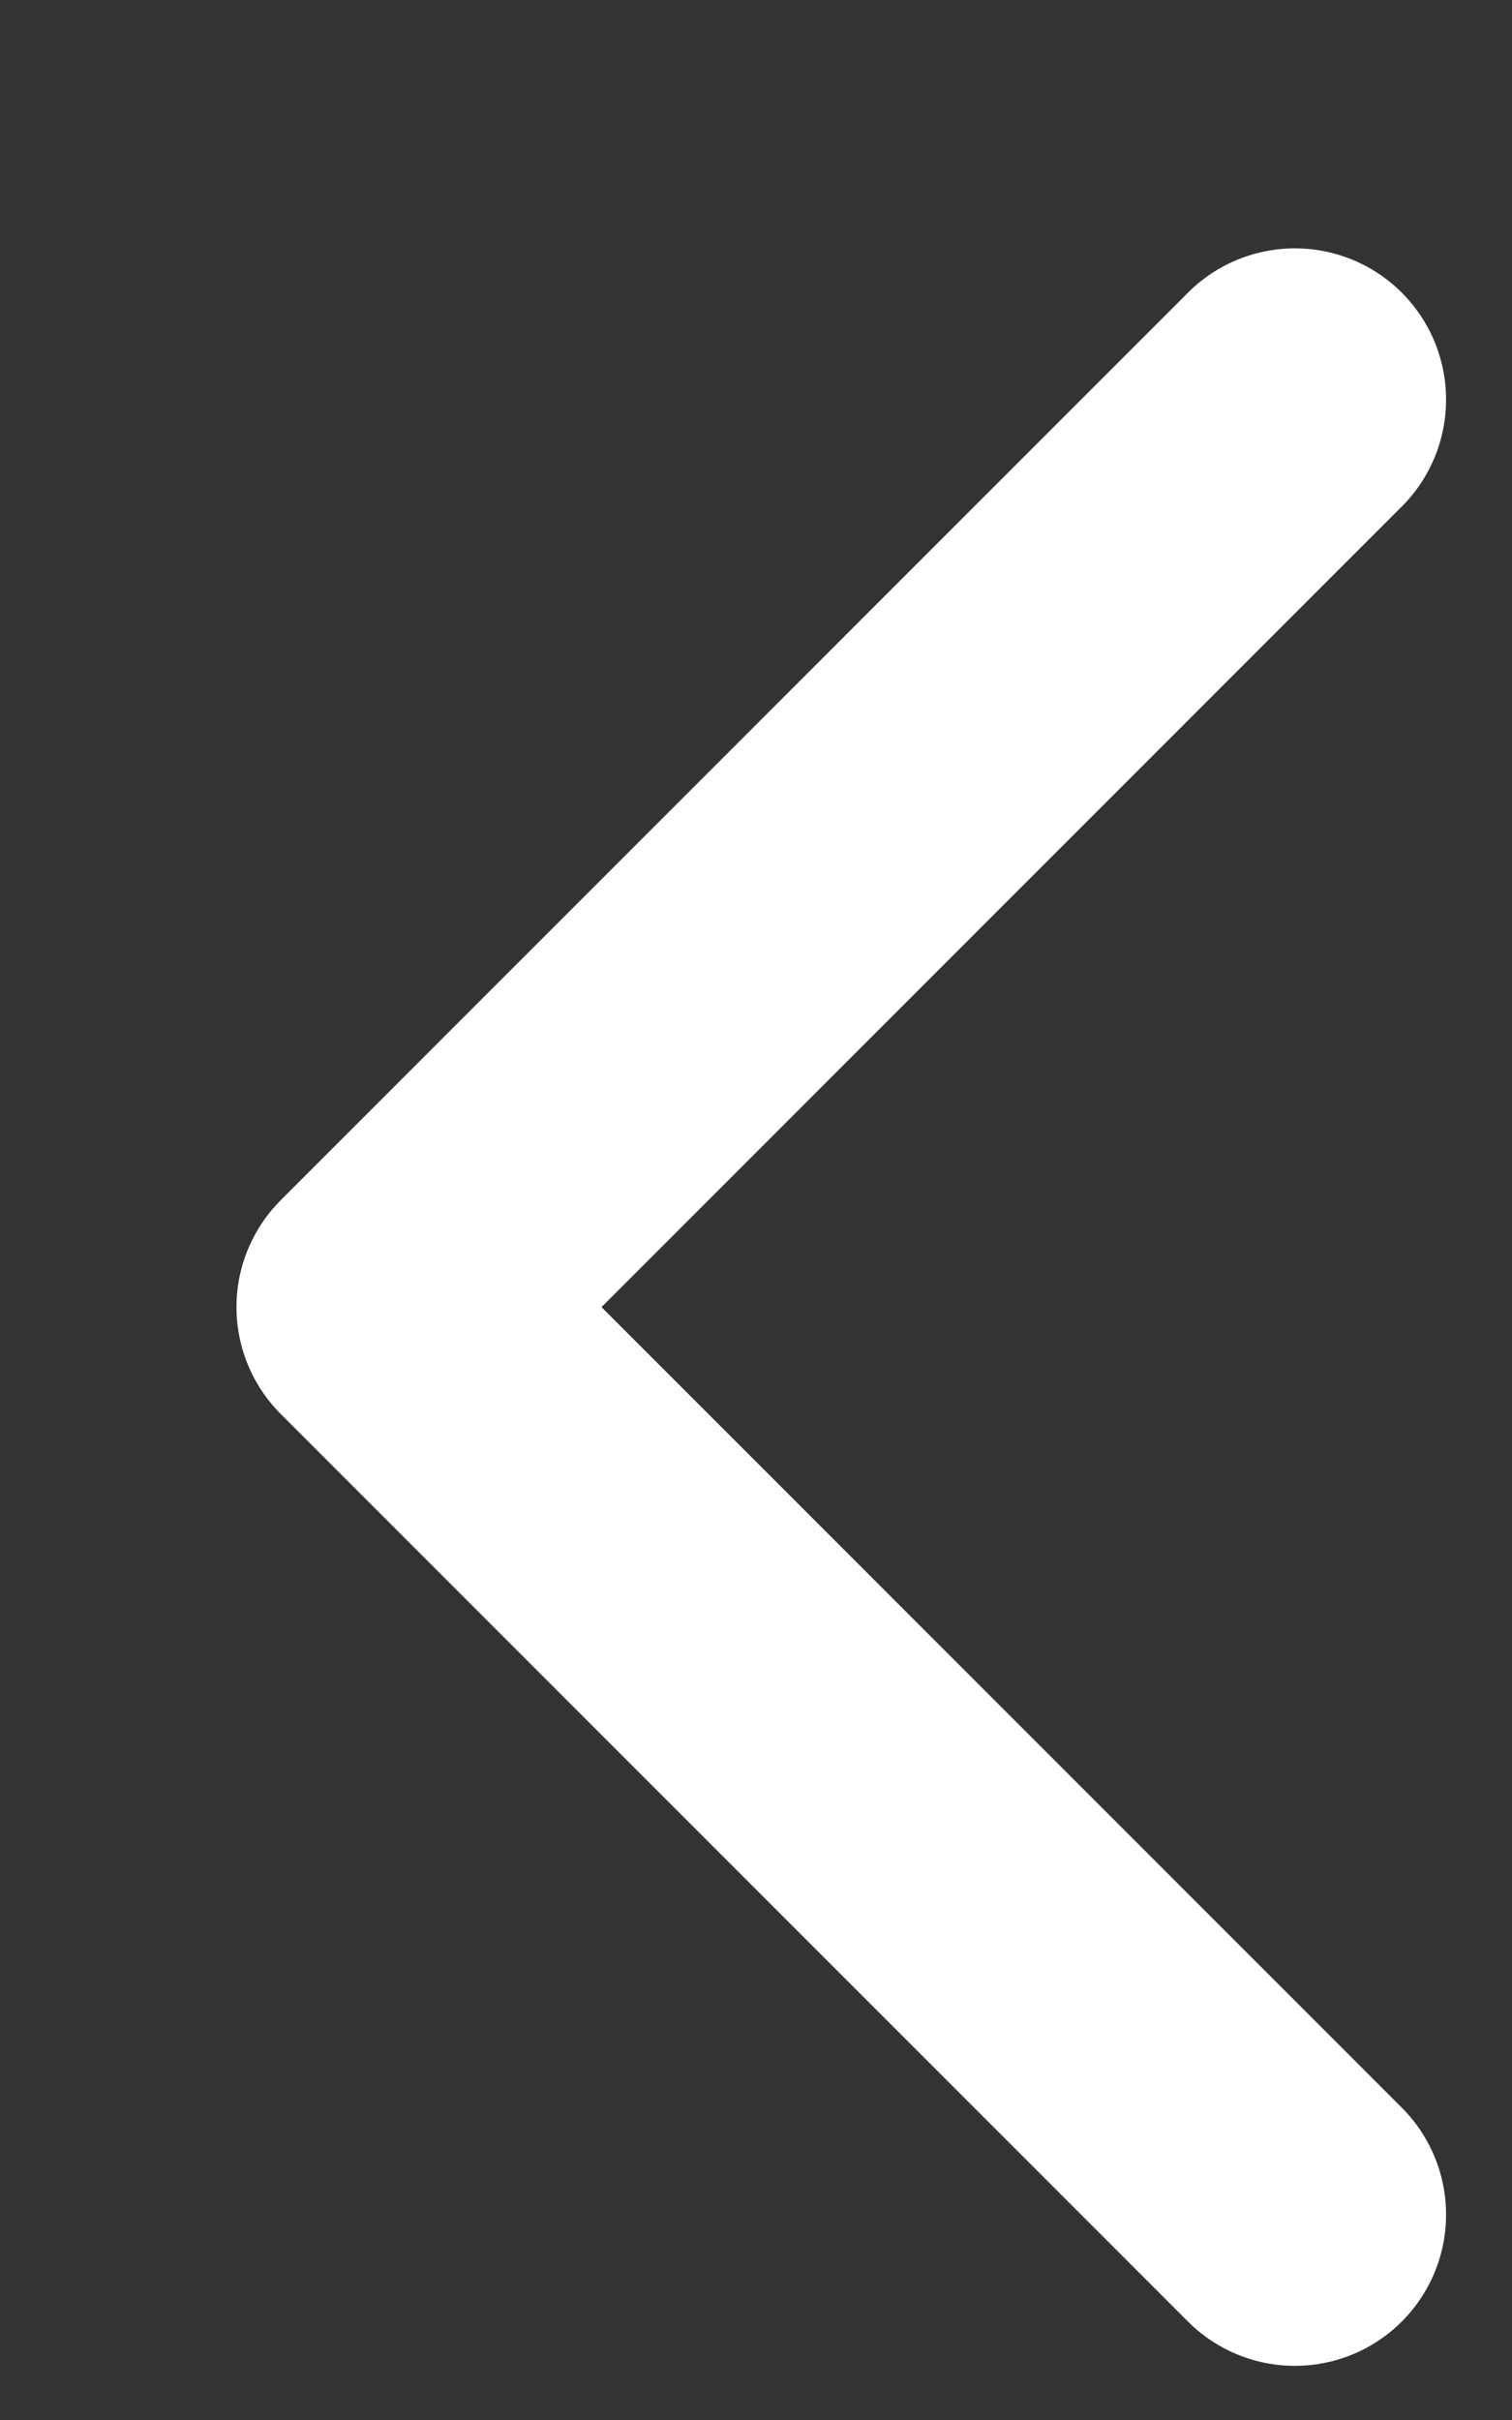 <svg width="5" height="8" viewBox="0 0 5 8" fill="none" xmlns="http://www.w3.org/2000/svg">
<rect x="0" y="0" width="5" height="8" fill="#333333" stroke="none"/>
<path d="M4.282 1.321L1.282 4.321L4.282 7.321" stroke="white" stroke-linecap="round" stroke-linejoin="round"/>
</svg>
